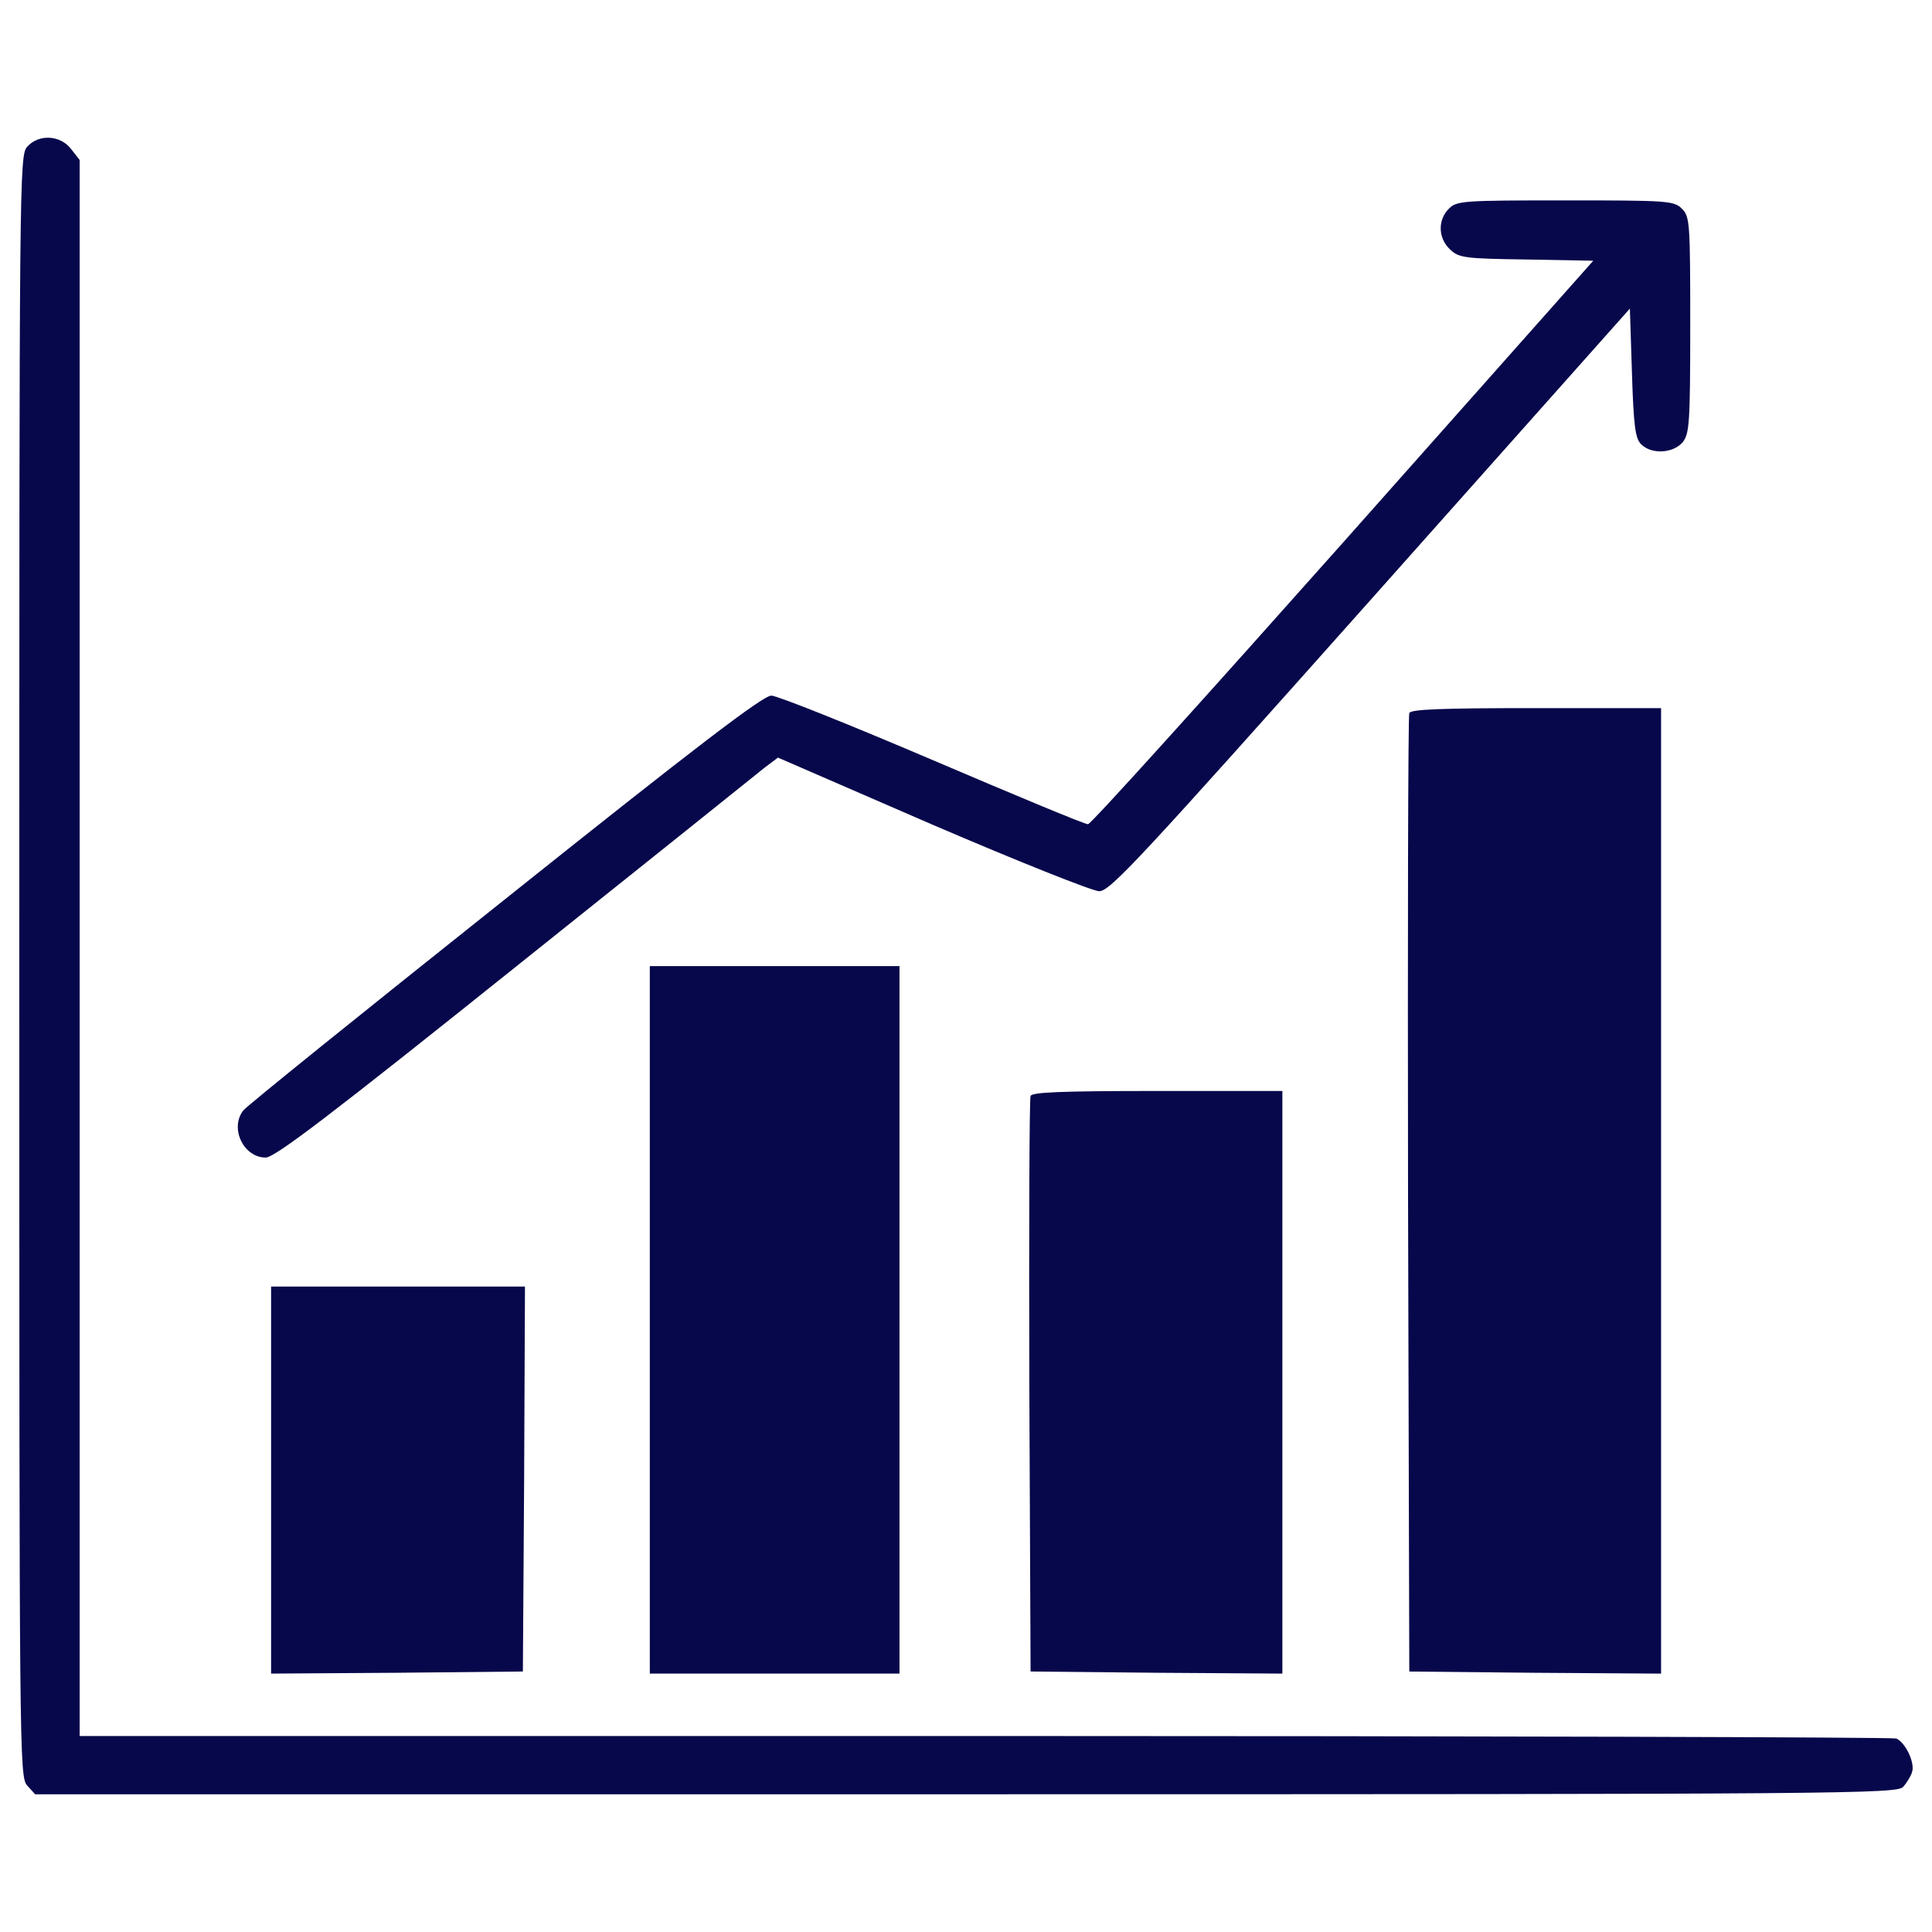 <?xml version="1.0" encoding="utf-8"?>
<!-- Svg Vector Icons : http://www.onlinewebfonts.com/icon -->
<!DOCTYPE svg PUBLIC "-//W3C//DTD SVG 1.1//EN" "http://www.w3.org/Graphics/SVG/1.1/DTD/svg11.dtd">
<svg version="1.1" xmlns="http://www.w3.org/2000/svg" xmlns:xlink="http://www.w3.org/1999/xlink" x="0px" y="0px" viewBox="0 0 1000 1000" enable-background="new 0 0 1000 1000" xml:space="preserve">
<g><g transform="translate(0,511) scale(0.1,-0.1)"><path fill="#07074B" d="M140.9,4350.7C100,4305.4,100,4204.2,100,109.4c0-4094.8,0-4196.1,40.9-4241.3l40.9-45.2h4818.6c4562.3,0,4820.8,2.1,4850.9,38.8c17.2,19.4,38.8,53.8,45.2,75.4c17.2,47.4-34.5,155.1-81.8,174.5c-19.4,6.5-2143.3,12.9-4719.5,12.9H412.3V204.1v4077.6l-45.2,58.1C311.1,4411,201.2,4417.5,140.9,4350.7z"/><path fill="#07074B" d="M7499.2,4029.7c-58.2-58.2-56-152.9,6.5-211.1c45.2-43.1,75.4-47.4,394.2-51.7l346.8-6.5L6952,2302.2C6239,1500.9,5646.7,843.9,5631.6,843.9c-12.9-2.2-374.8,148.6-803.5,331.7s-805.6,333.9-835.8,333.9c-43.1,0-387.7-262.8-1382.9-1057.6C1881.4-127.6,1271.8-618.7,1258.9-638.1c-71.1-92.6,2.2-243.4,116.3-243.4c47.4,0,338.2,221.9,1288.1,982.3c676.4,540.7,1258,1005.9,1294.6,1036.1l68.9,51.7L4826,841.7c441.6-189.6,829.3-344.6,863.8-344.6c56,0,211.1,168,1404.4,1507.8l1342,1507.8l10.8-333.9c8.6-275.7,17.2-338.2,47.4-368.3c53.8-53.9,165.9-47.4,215.4,10.8c34.5,45.2,38.8,96.9,38.8,607.4c0,529.9-2.1,560.1-43.1,601c-40.9,40.9-71.1,43.1-603.1,43.1C7570.2,4072.8,7540.1,4070.7,7499.2,4029.7z"/><path fill="#07074B" d="M7294.5,1419c-6.5-15.1-8.6-1137.3-6.5-2494.4l6.5-2466.4l652.7-6.5l650.5-4.3v2498.7v2498.7h-646.2C7453.9,1444.9,7301,1438.4,7294.5,1419z"/><path fill="#07074B" d="M3363.4-1721.6v-1830.9h646.2h646.2v1830.9V109.4h-646.2h-646.2V-1721.6z"/><path fill="#07074B" d="M5334.3-562.7c-6.5-15.1-8.6-691.4-6.5-1503.5l6.5-1475.5l652.7-6.5l650.5-4.3v1507.8v1507.8h-646.2C5493.7-536.9,5340.8-543.3,5334.3-562.7z"/><path fill="#07074B" d="M1403.2-2550.9v-1001.6l652.7,4.3l650.5,6.5l6.5,997.3l4.3,995.2h-657h-657V-2550.9z"/></g></g>
</svg>